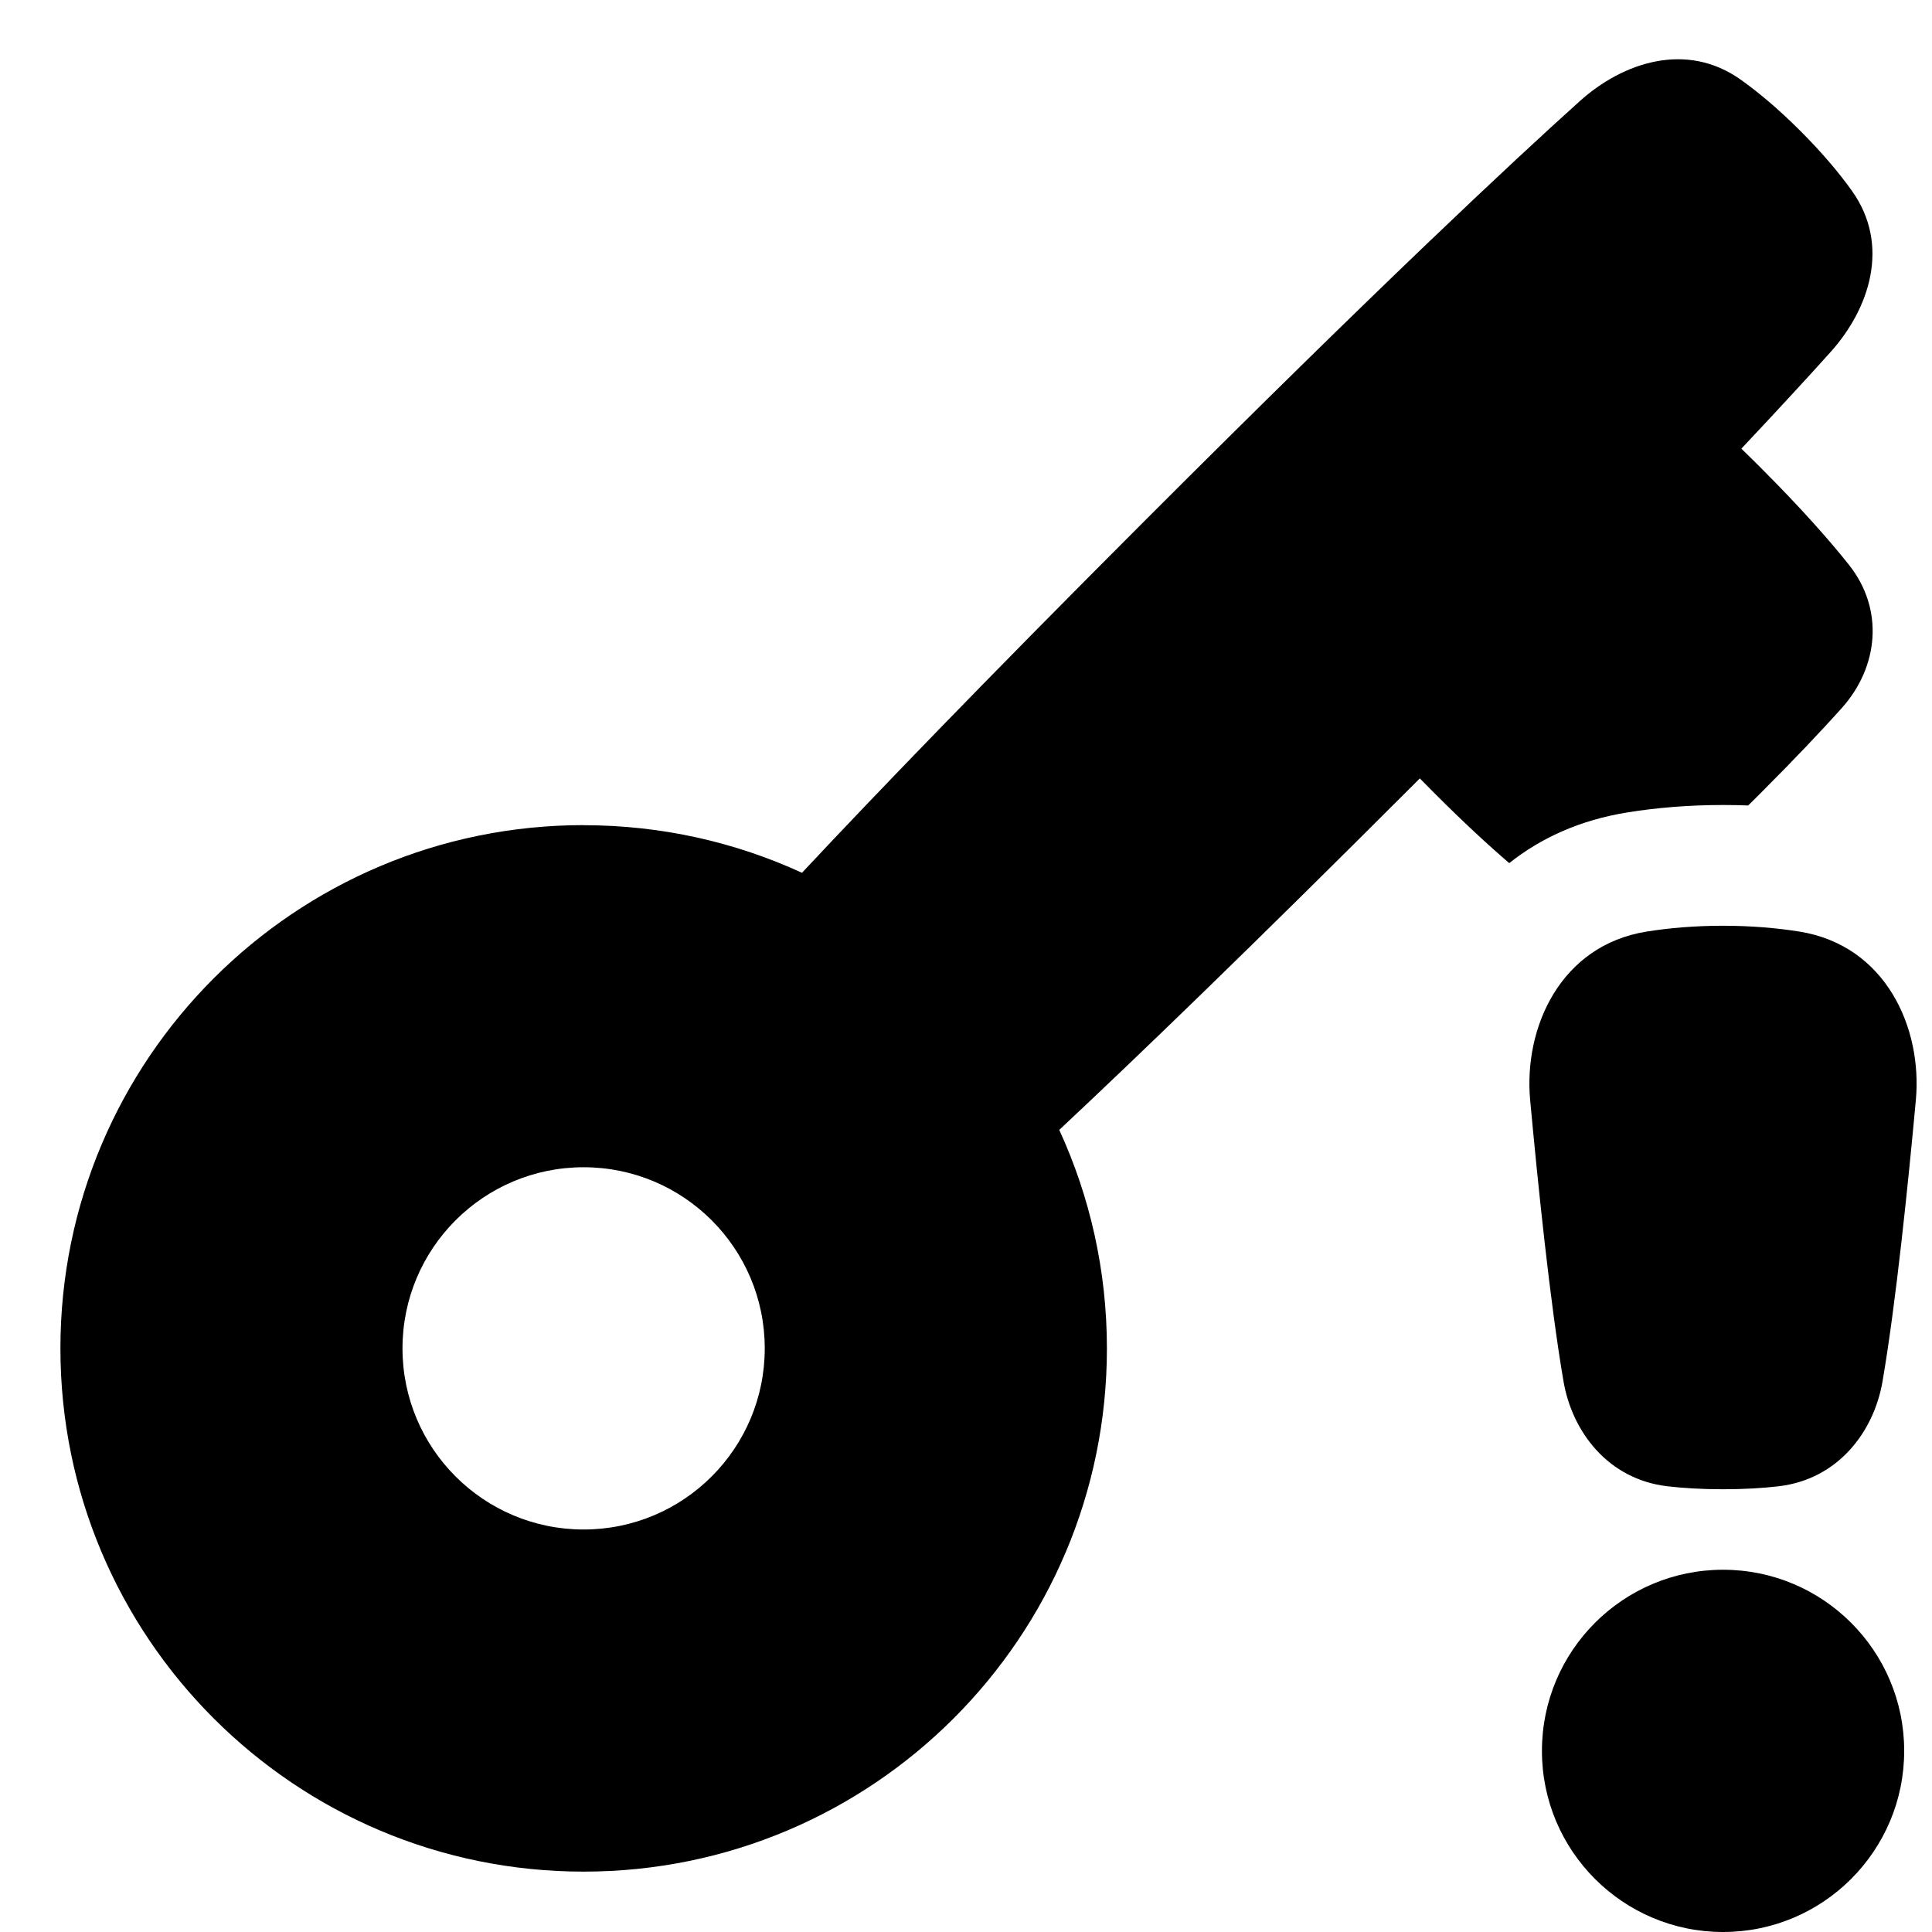 <svg xmlns="http://www.w3.org/2000/svg" fill="none" viewBox="0 0 48 48" id="Key-Access-Vpn-Alert--Streamline-Plump"><desc>Key Access Vpn Alert Streamline Icon: https://streamlinehq.com</desc><g id="key-access-vpn-alert--key-access-vpn-alert-login-access-notice-basic-lock"><path id="Union" fill="#000000" fill-rule="evenodd" d="M14.501 20.5c-7.18 0 -13 5.82 -13 13 0 7.18 5.82 13 13 13 7.18 0 13 -5.82 13 -13 0 -1.937 -0.424 -3.775 -1.184 -5.428 1.912 -1.79 4.735 -4.509 8.784 -8.559l0.174 -0.174c0.117 0.12 0.24 0.244 0.367 0.371 0.727 0.727 1.341 1.293 1.855 1.734 0.773 -0.615 1.746 -1.07 2.948 -1.262C41.147 20.07 41.936 20 42.81 20c0.213 0 0.42 0.004 0.623 0.012 0.099 -0.098 0.2 -0.199 0.304 -0.302 0.888 -0.888 1.541 -1.583 2.018 -2.114 0.913 -1.019 1.068 -2.45 0.177 -3.569 -0.484 -0.608 -1.184 -1.403 -2.195 -2.414 -0.163 -0.163 -0.321 -0.319 -0.473 -0.466 0.96 -1.02 1.682 -1.807 2.216 -2.401 0.963 -1.071 1.494 -2.65 0.533 -4.001 -0.311 -0.437 -0.725 -0.934 -1.278 -1.487 -0.552 -0.552 -1.049 -0.967 -1.486 -1.278 -1.351 -0.961 -2.93 -0.43 -4 0.533 -1.699 1.528 -4.981 4.596 -10.765 10.382 -4.051 4.052 -6.769 6.876 -8.559 8.789 -1.651 -0.759 -3.489 -1.182 -5.423 -1.182ZM19 33.5c0 -2.485 -2.015 -4.5 -4.5 -4.5S10 31.015 10 33.5s2.015 4.5 4.5 4.5 4.5 -2.015 4.5 -4.5Zm21.915 -10.356c0.548 -0.087 1.18 -0.144 1.893 -0.144s1.345 0.057 1.893 0.144c2.153 0.343 3.062 2.396 2.898 4.184 -0.189 2.059 -0.493 5.04 -0.828 6.992 -0.214 1.249 -1.102 2.432 -2.581 2.606 -0.386 0.045 -0.844 0.074 -1.382 0.074 -0.538 0 -0.995 -0.029 -1.382 -0.074 -1.479 -0.174 -2.366 -1.357 -2.581 -2.606 -0.335 -1.952 -0.639 -4.933 -0.829 -6.992 -0.164 -1.788 0.745 -3.841 2.898 -4.184ZM38.309 43.5c0 -2.485 2.015 -4.5 4.5 -4.5s4.5 2.015 4.5 4.5 -2.015 4.5 -4.5 4.5 -4.5 -2.015 -4.5 -4.5Z" clip-rule="evenodd" stroke-width="1"></path></g></svg>